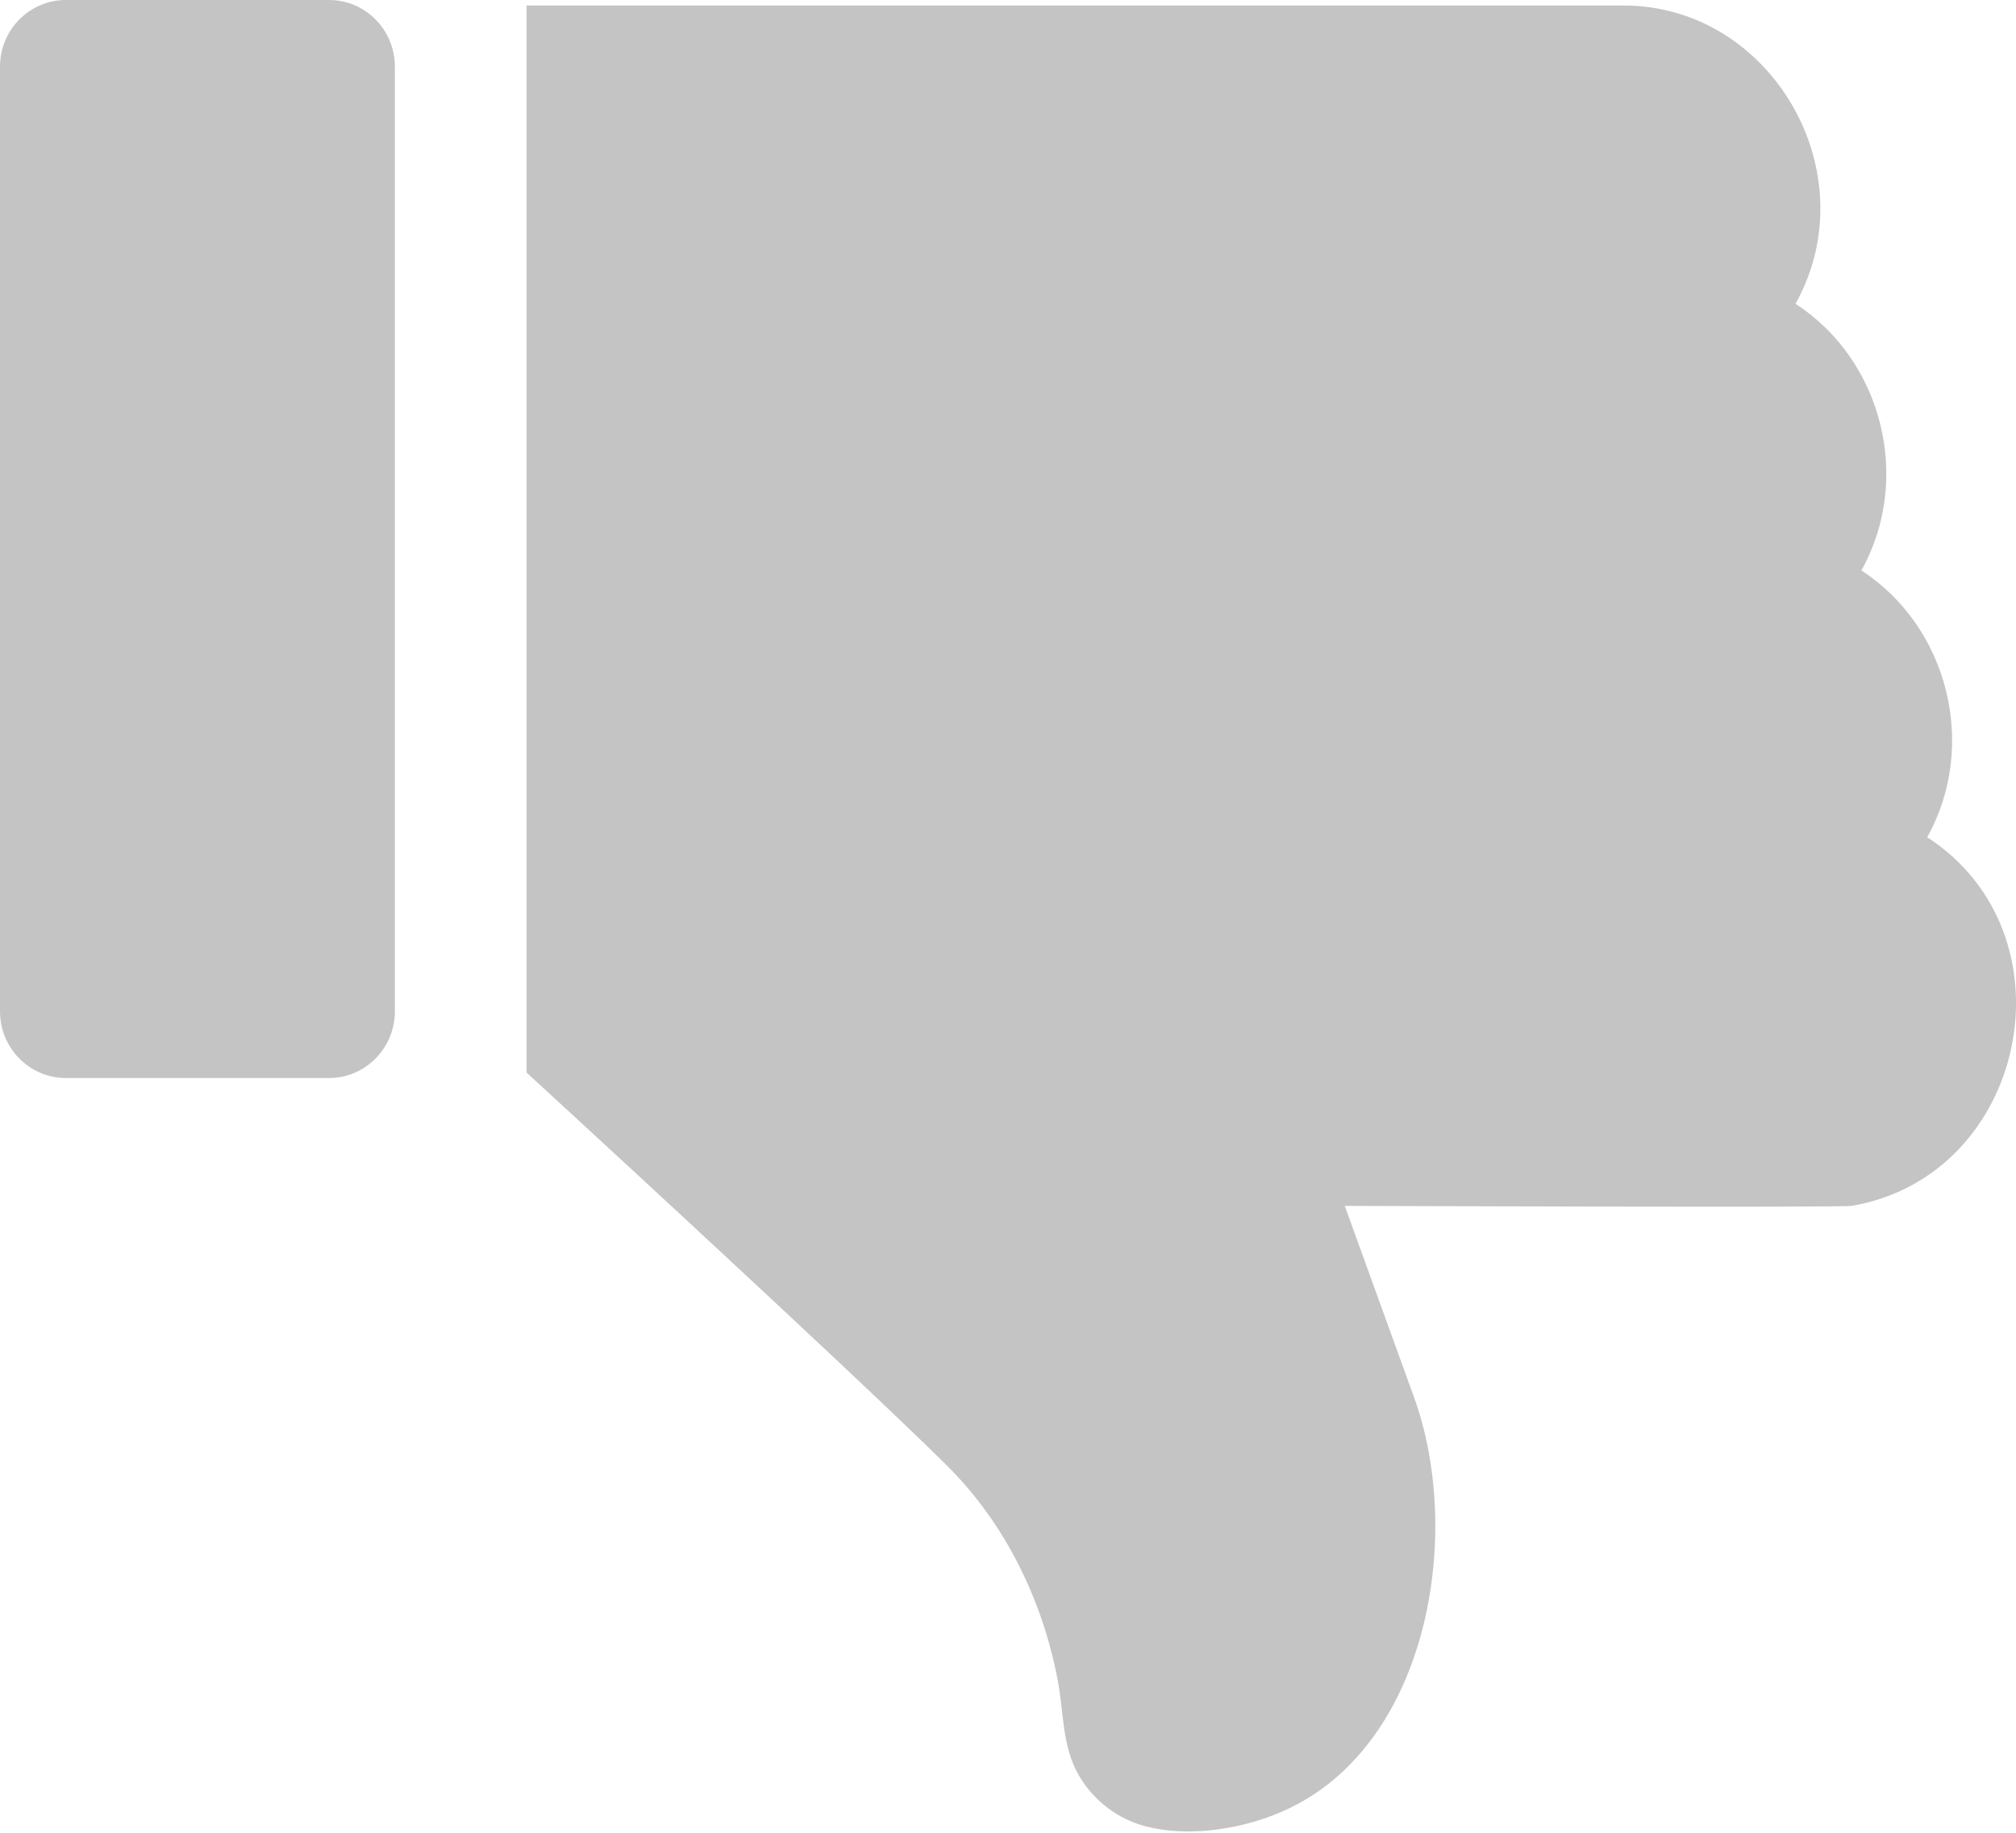 <svg xmlns="http://www.w3.org/2000/svg" xmlns:xlink="http://www.w3.org/1999/xlink" preserveAspectRatio="xMidYMid" width="22" height="20" viewBox="0 0 22 20">
  <defs>
    <style>
      .cls-1 {
        fill: #c4c4c4;
        fill-rule: evenodd;
      }
    </style>
  </defs>
  <path d="M21.031,9.136 C22.669,10.199 22.122,12.831 20.207,13.159 C20.091,13.179 14.675,13.159 14.675,13.159 L15.432,15.250 C15.954,16.694 15.616,18.899 14.167,19.683 C13.696,19.938 13.037,20.066 12.506,19.931 C12.201,19.853 11.933,19.649 11.774,19.375 C11.590,19.060 11.609,18.693 11.544,18.343 C11.378,17.458 10.965,16.616 10.325,15.984 C9.210,14.882 5.746,11.704 5.746,11.704 L5.746,0.060 L17.717,0.060 C19.332,0.060 20.391,1.887 19.594,3.315 C20.544,3.931 20.869,5.229 20.313,6.225 C21.262,6.841 21.587,8.140 21.031,9.136 ZM3.591,11.764 L0.718,11.764 C0.323,11.764 -0.000,11.438 -0.000,11.037 L-0.000,0.727 C-0.000,0.326 0.322,-0.000 0.718,-0.000 L3.591,-0.000 C3.988,-0.000 4.309,0.326 4.309,0.727 L4.309,11.037 C4.309,11.438 3.986,11.764 3.591,11.764 Z" class="cls-1"/>
</svg>
